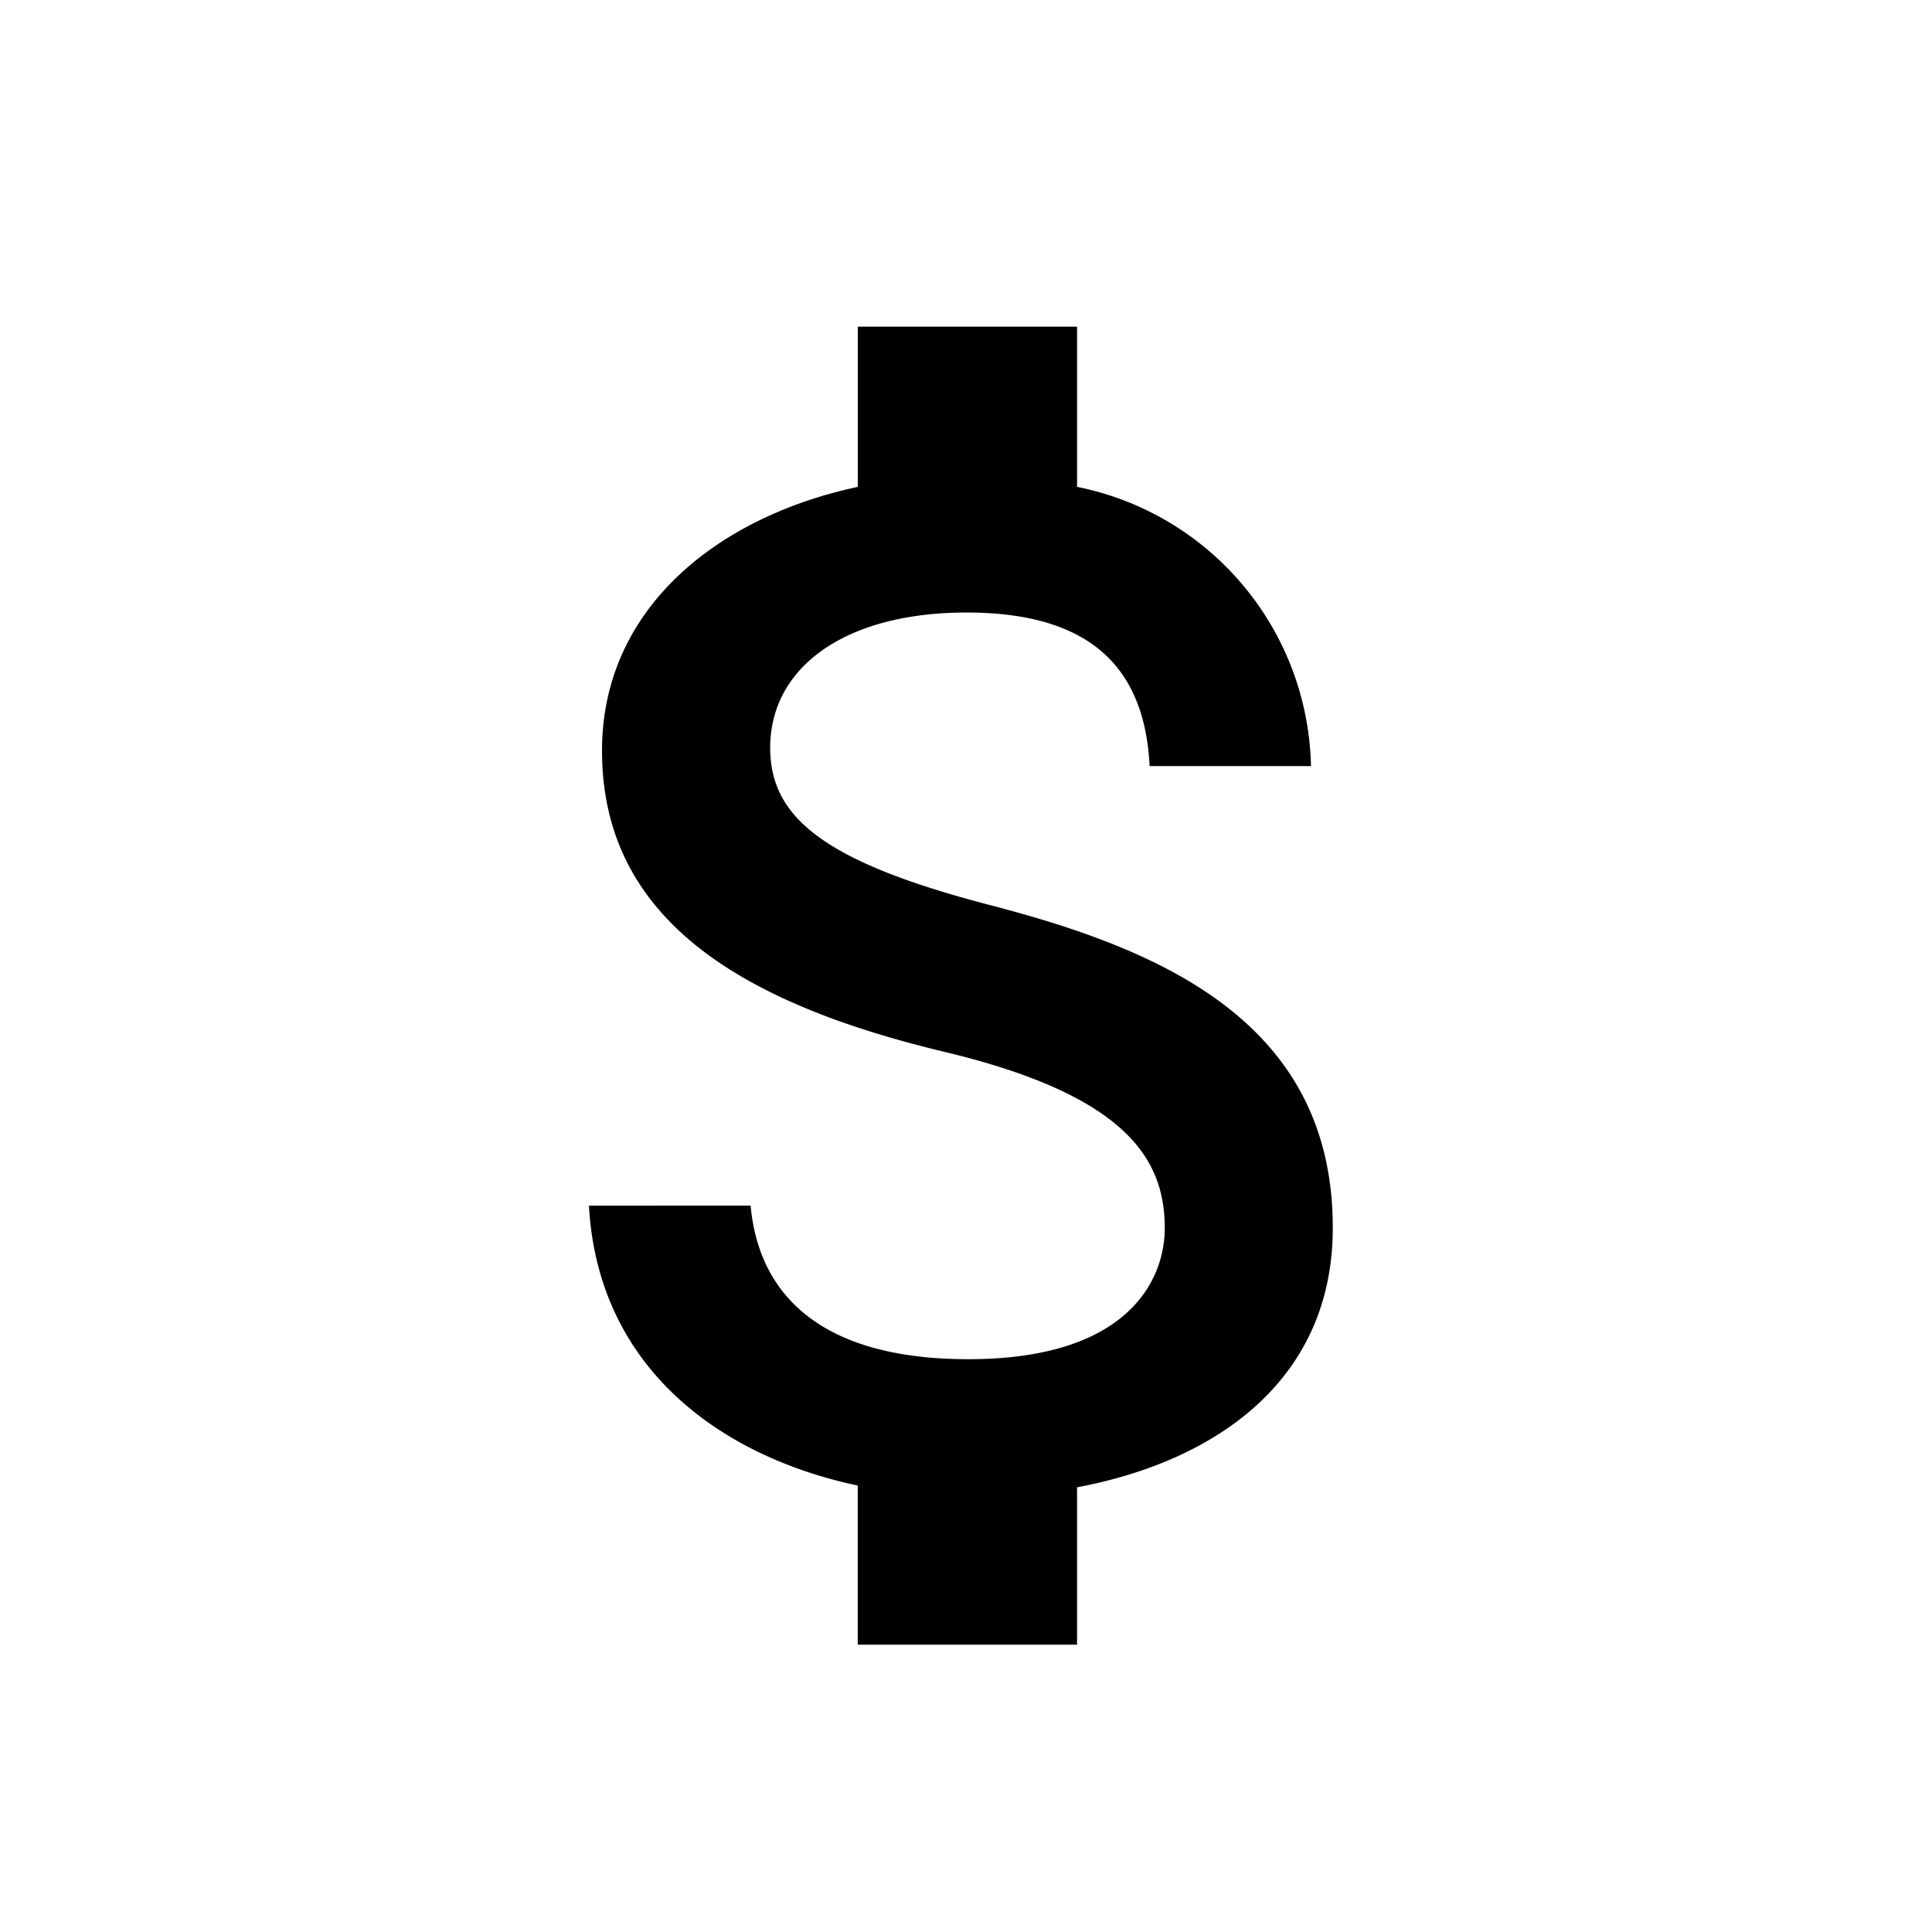 <svg id="Layer_1" data-name="Layer 1" xmlns="http://www.w3.org/2000/svg" viewBox="0 0 250 250"><path id="Icon_material-attach-money-2" data-name="Icon material-attach-money-2" d="M128,117.09c-21.44-5.59-28.34-11.35-28.34-20.34,0-10.29,9.53-17.49,25.41-17.49,16.95,0,23.09,8,23.69,19.87h20.88A37.66,37.66,0,0,0,139.37,63V42.27H111V63C92.64,66.93,77.9,78.88,77.9,97.14c0,21.81,18,32.7,44.44,39,23.64,5.68,28.38,14,28.38,22.8,0,6.56-4.61,16.94-25.41,16.94-19.49,0-27.16-8.68-28.18-19.87H76.21c1.14,20.72,16.65,32.37,34.78,36.22v20.59h28.38V192.46c18.43-3.48,33.09-14.2,33.09-33.56C172.5,131.87,149.5,122.68,128,117.09Z"/></svg>